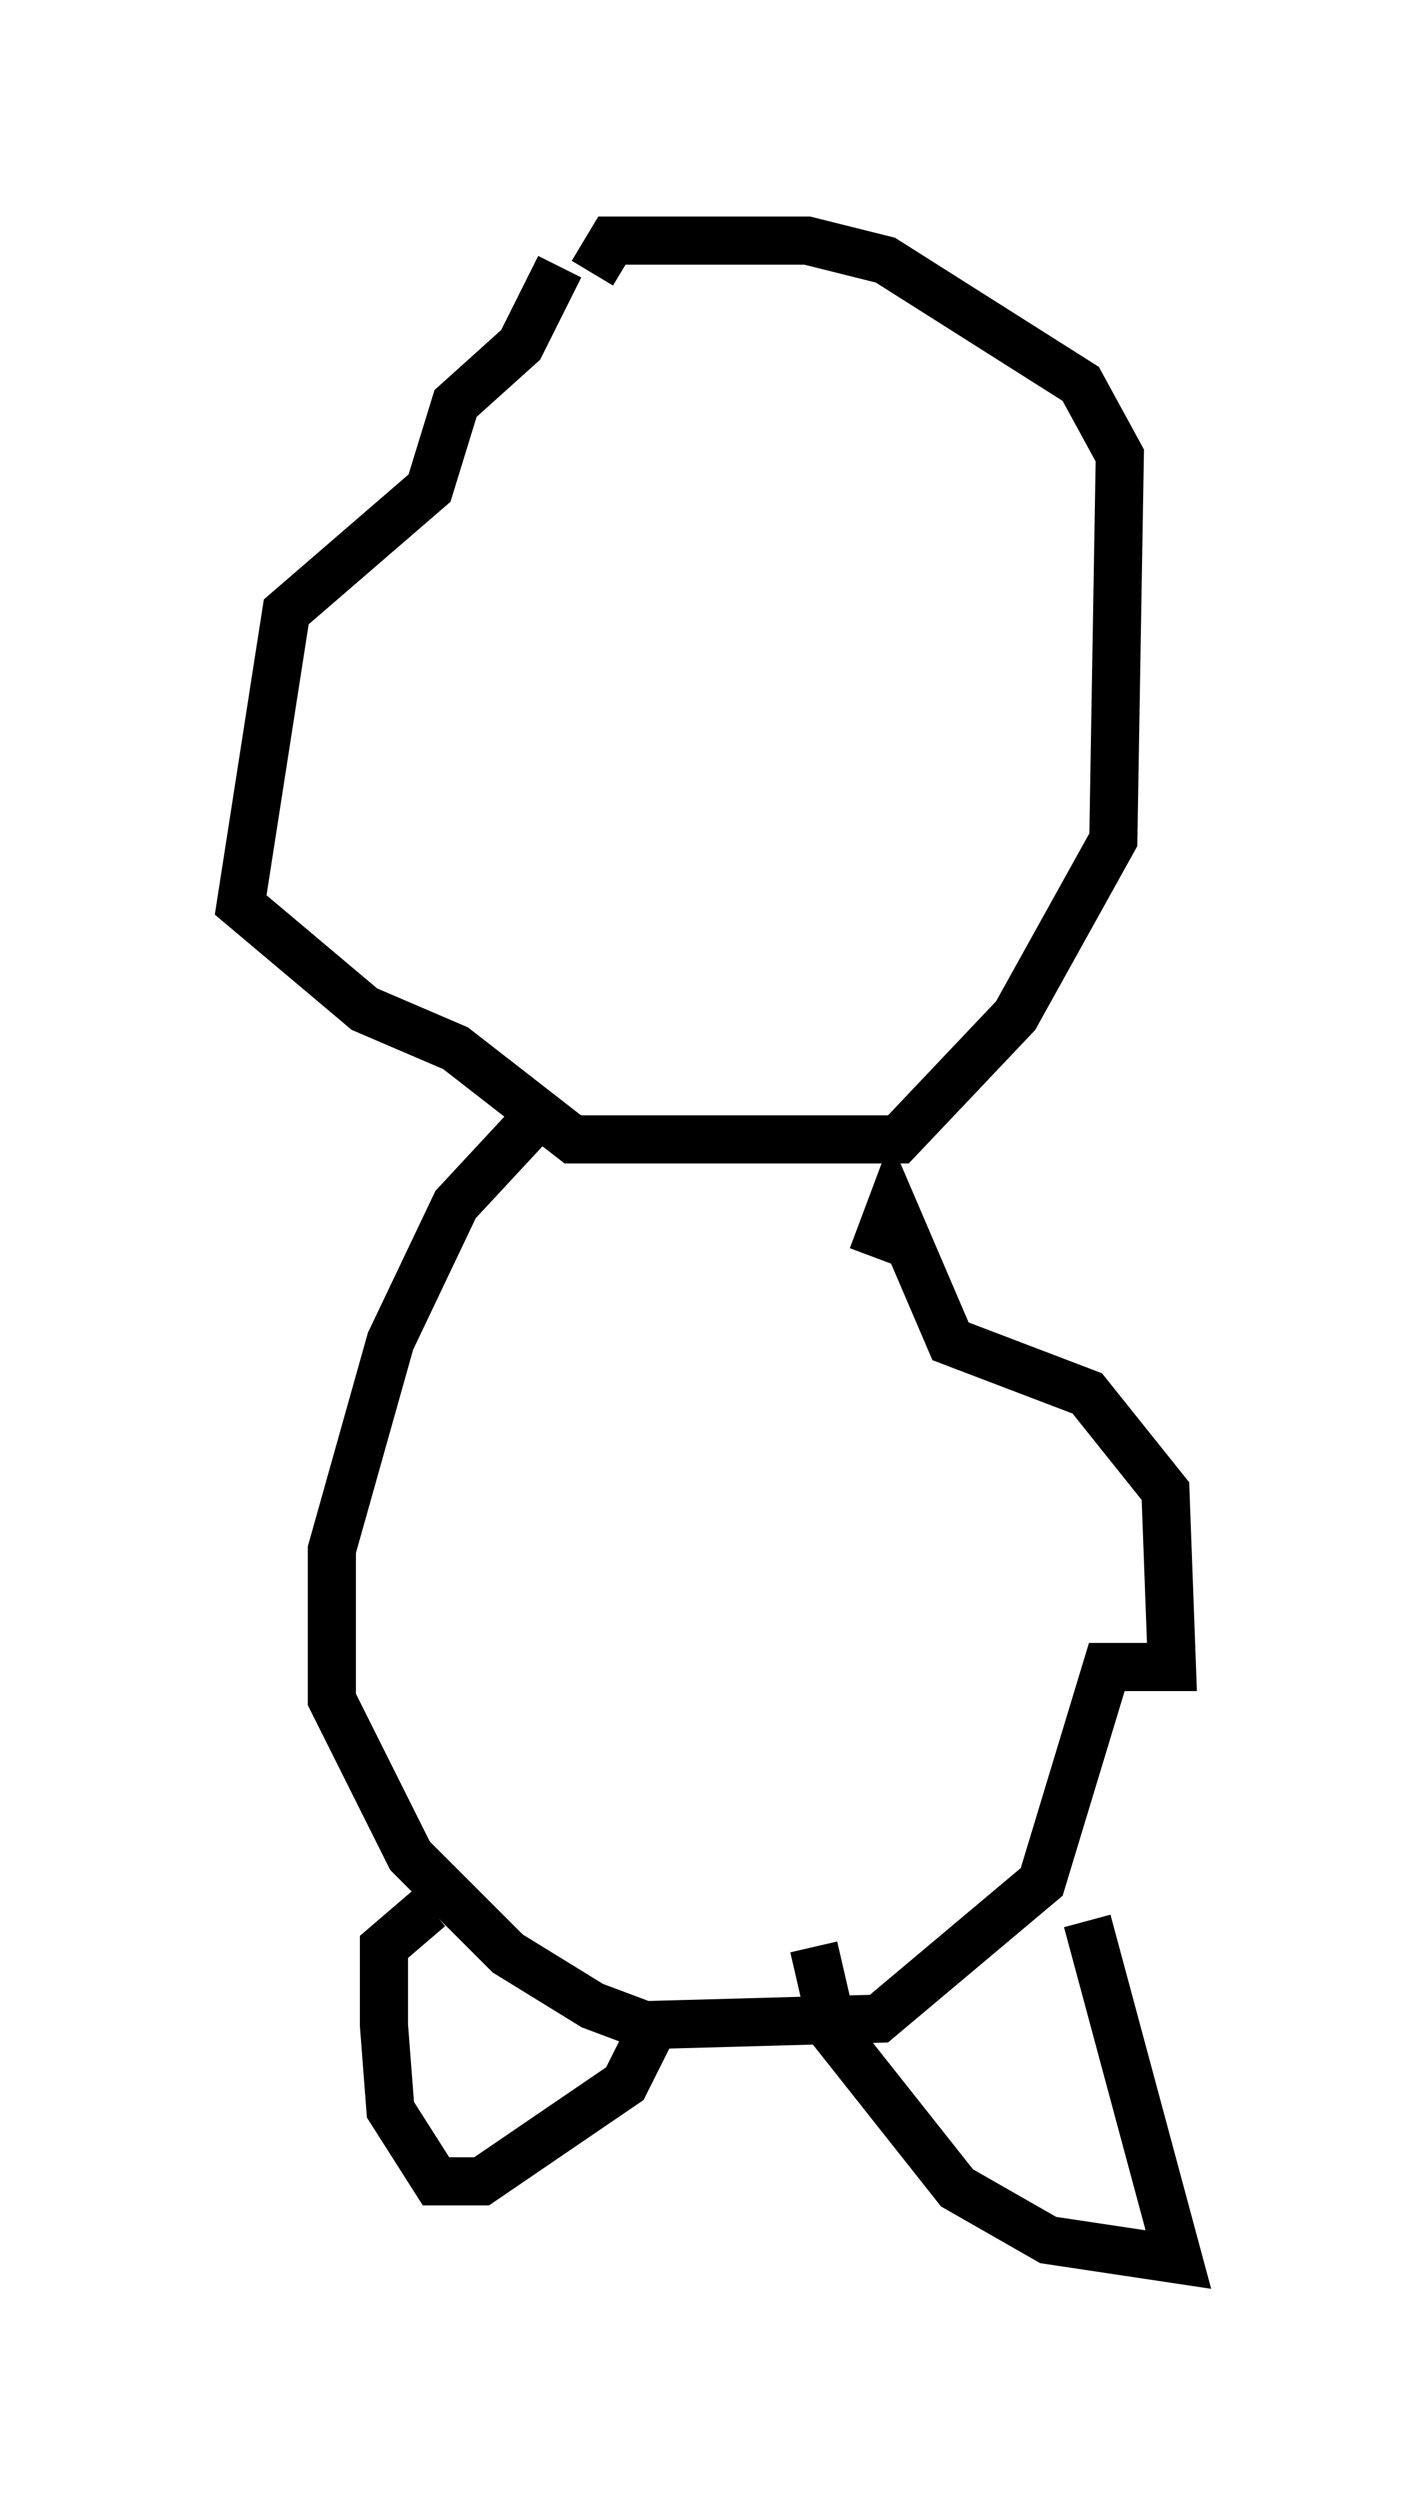 <?xml version="1.0" encoding="utf-8" ?>
<svg baseProfile="full" height="51.948" version="1.1" width="29.486" xmlns="http://www.w3.org/2000/svg" xmlns:ev="http://www.w3.org/2001/xml-events" xmlns:xlink="http://www.w3.org/1999/xlink"><defs /><rect fill="white" height="51.948" width="29.486" x="0" y="0" /><path d="M14.337, 5.541 m-2.706, 0.0 l-0.812, 1.624 -1.353, 1.218 l-0.541, 1.759 -2.977, 2.571 l-0.947, 6.089 2.571, 2.165 l1.894, 0.812 2.436, 1.894 l6.766, 0.0 2.436, -2.571 l2.03, -3.654 0.135, -7.984 l-0.812, -1.488 -4.059, -2.571 l-1.624, -0.406 -4.059, 0.0 l-0.406, 0.677 m-1.083, 17.456 l-1.759, 1.894 -1.353, 2.842 l-1.218, 4.33 0.0, 3.112 l1.624, 3.248 2.03, 2.03 l1.759, 1.083 1.083, 0.406 l4.871, -0.135 3.383, -2.842 l1.353, -4.465 1.353, 0.0 l-0.135, -3.654 -1.624, -2.03 l-2.842, -1.083 -1.218, -2.842 l-0.406, 1.083 m4.465, 13.802 l1.894, 7.036 -2.706, -0.406 l-1.894, -1.083 -2.571, -3.248 l-0.406, -1.759 m-3.248, 1.488 l-0.677, 1.353 -2.977, 2.03 l-0.947, 0.0 -0.947, -1.488 l-0.135, -1.759 0.0, -1.624 l0.947, -0.812 " fill="none" stroke="black" stroke-width="1" /></svg>
